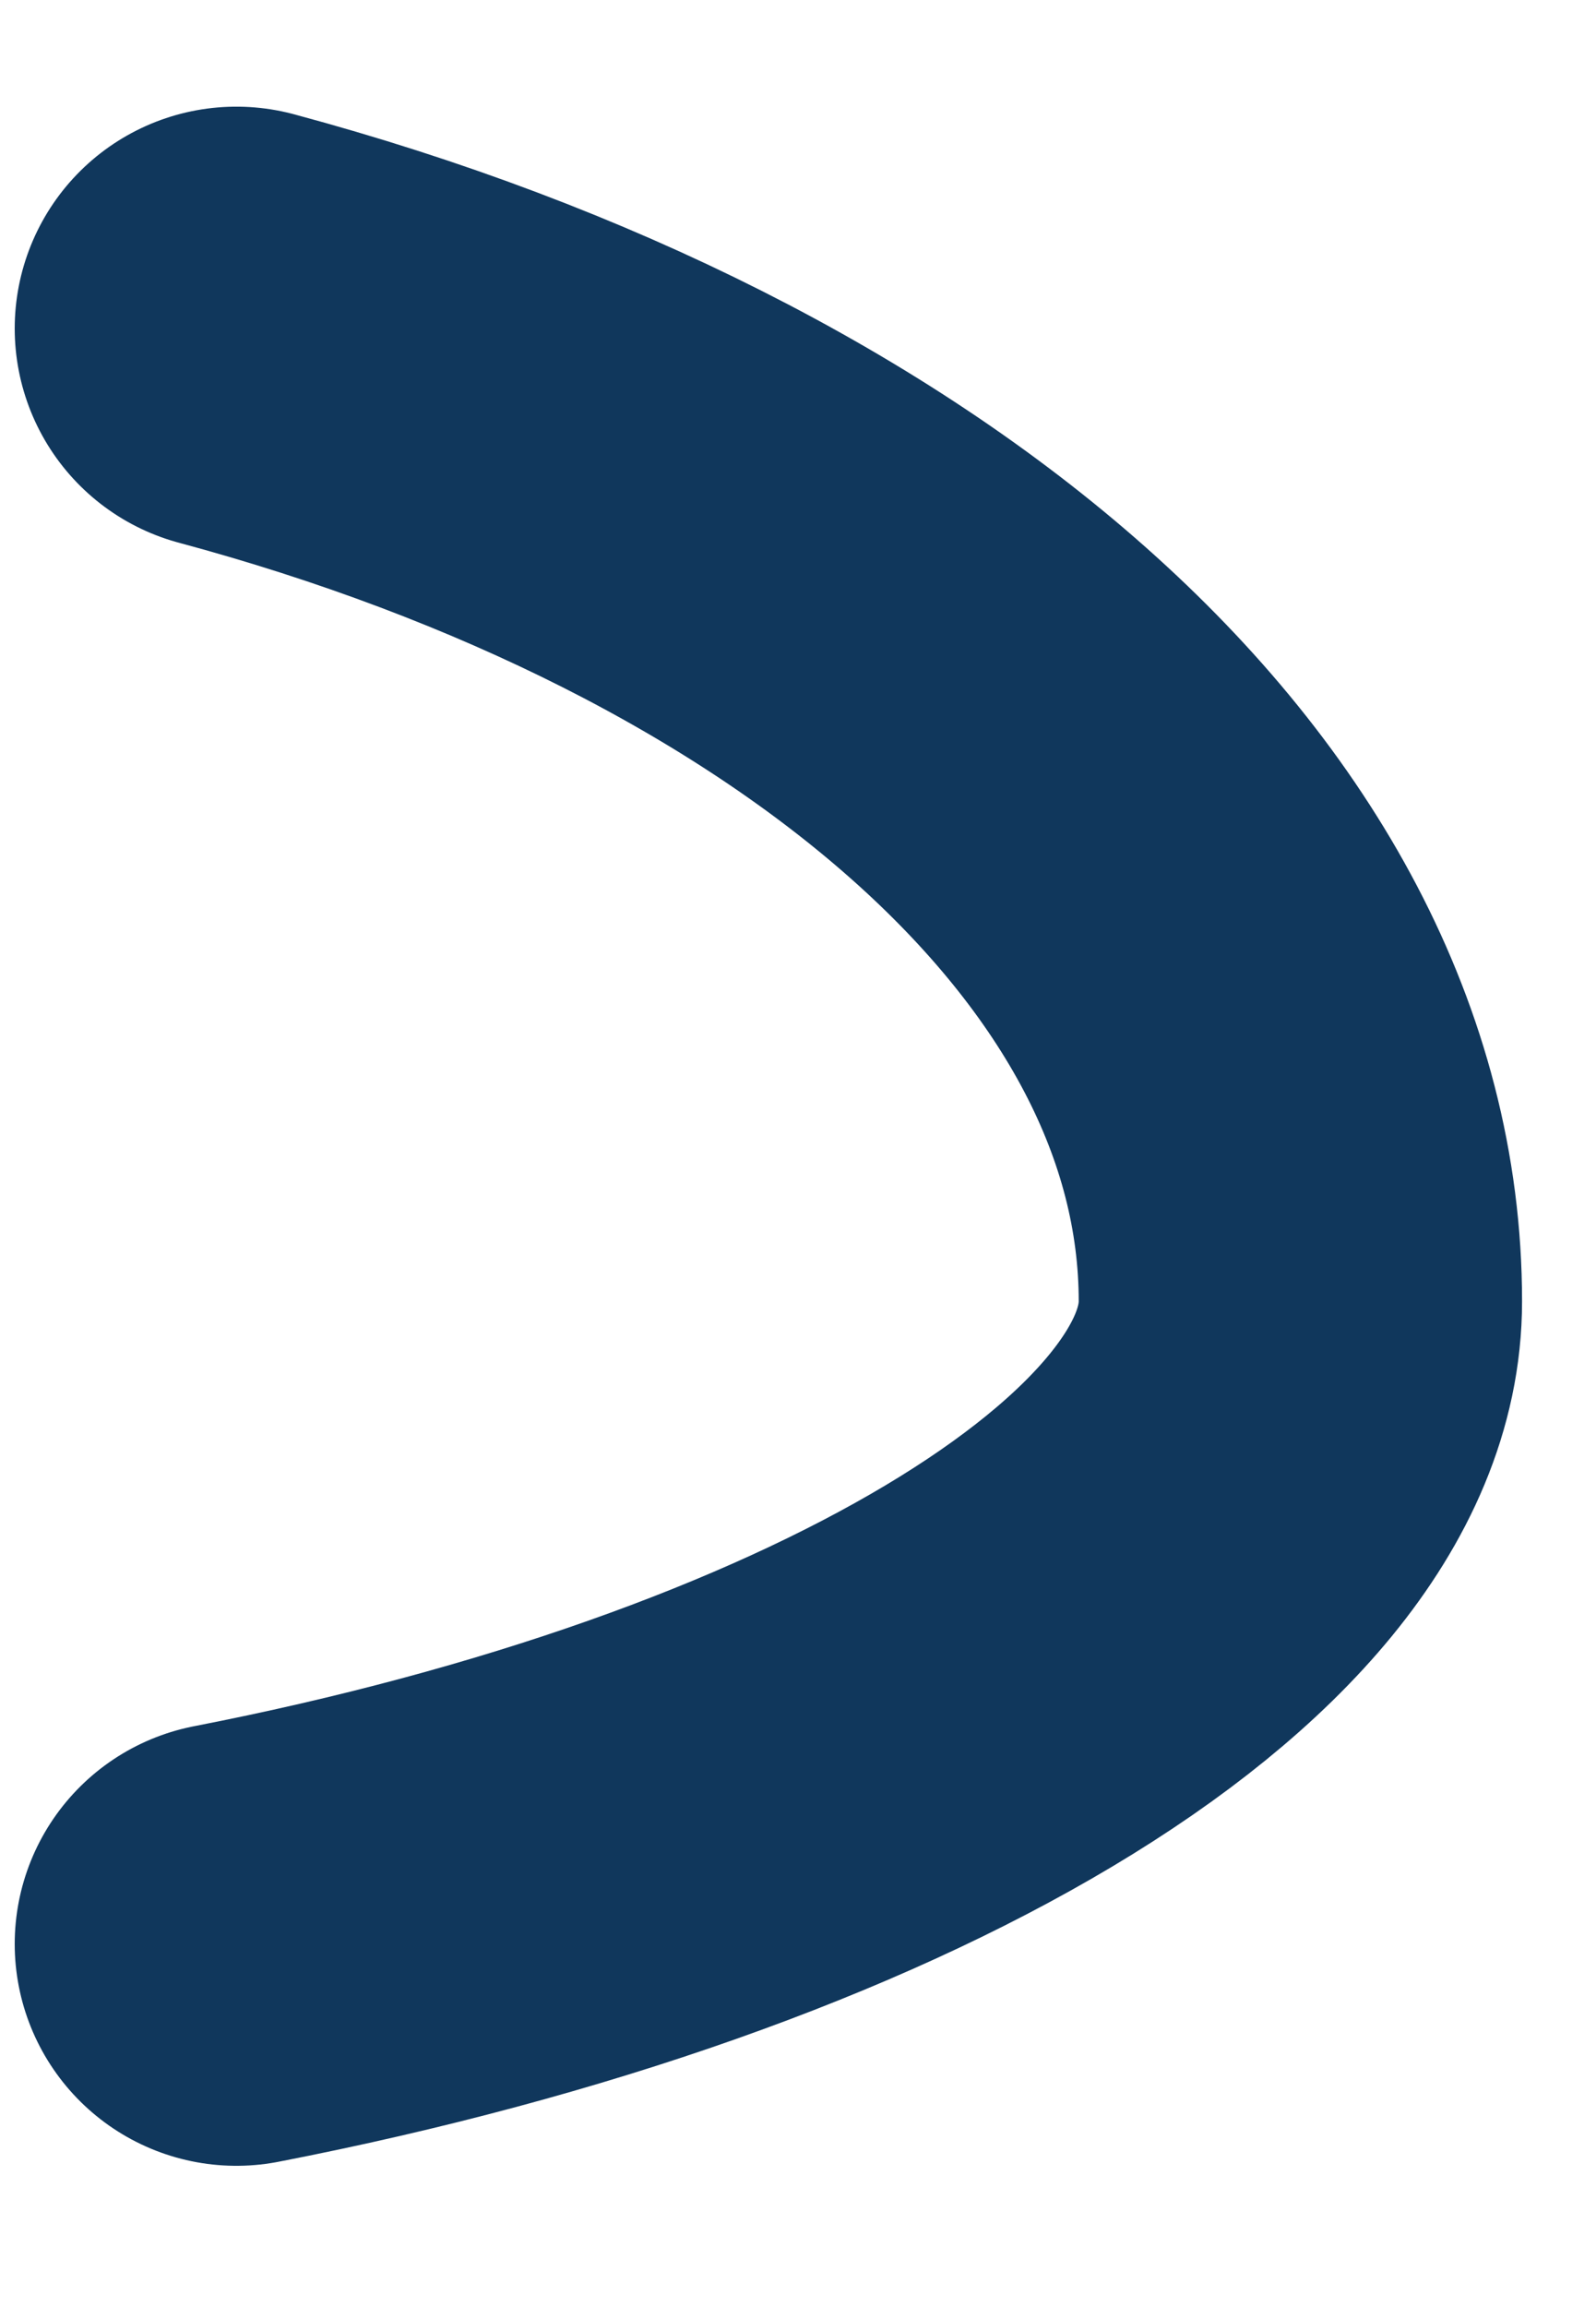 <svg width="9" height="13" viewBox="0 0 9 13" fill="none" xmlns="http://www.w3.org/2000/svg">
<path d="M1.333 1.851C4.8 2.783 7.333 4.877 7.333 7.333C7.333 8.807 4.8 10.28 1.333 10.954" stroke="#10375C" stroke-width="2.5" stroke-linecap="round" stroke-linejoin="round"/>
</svg>
